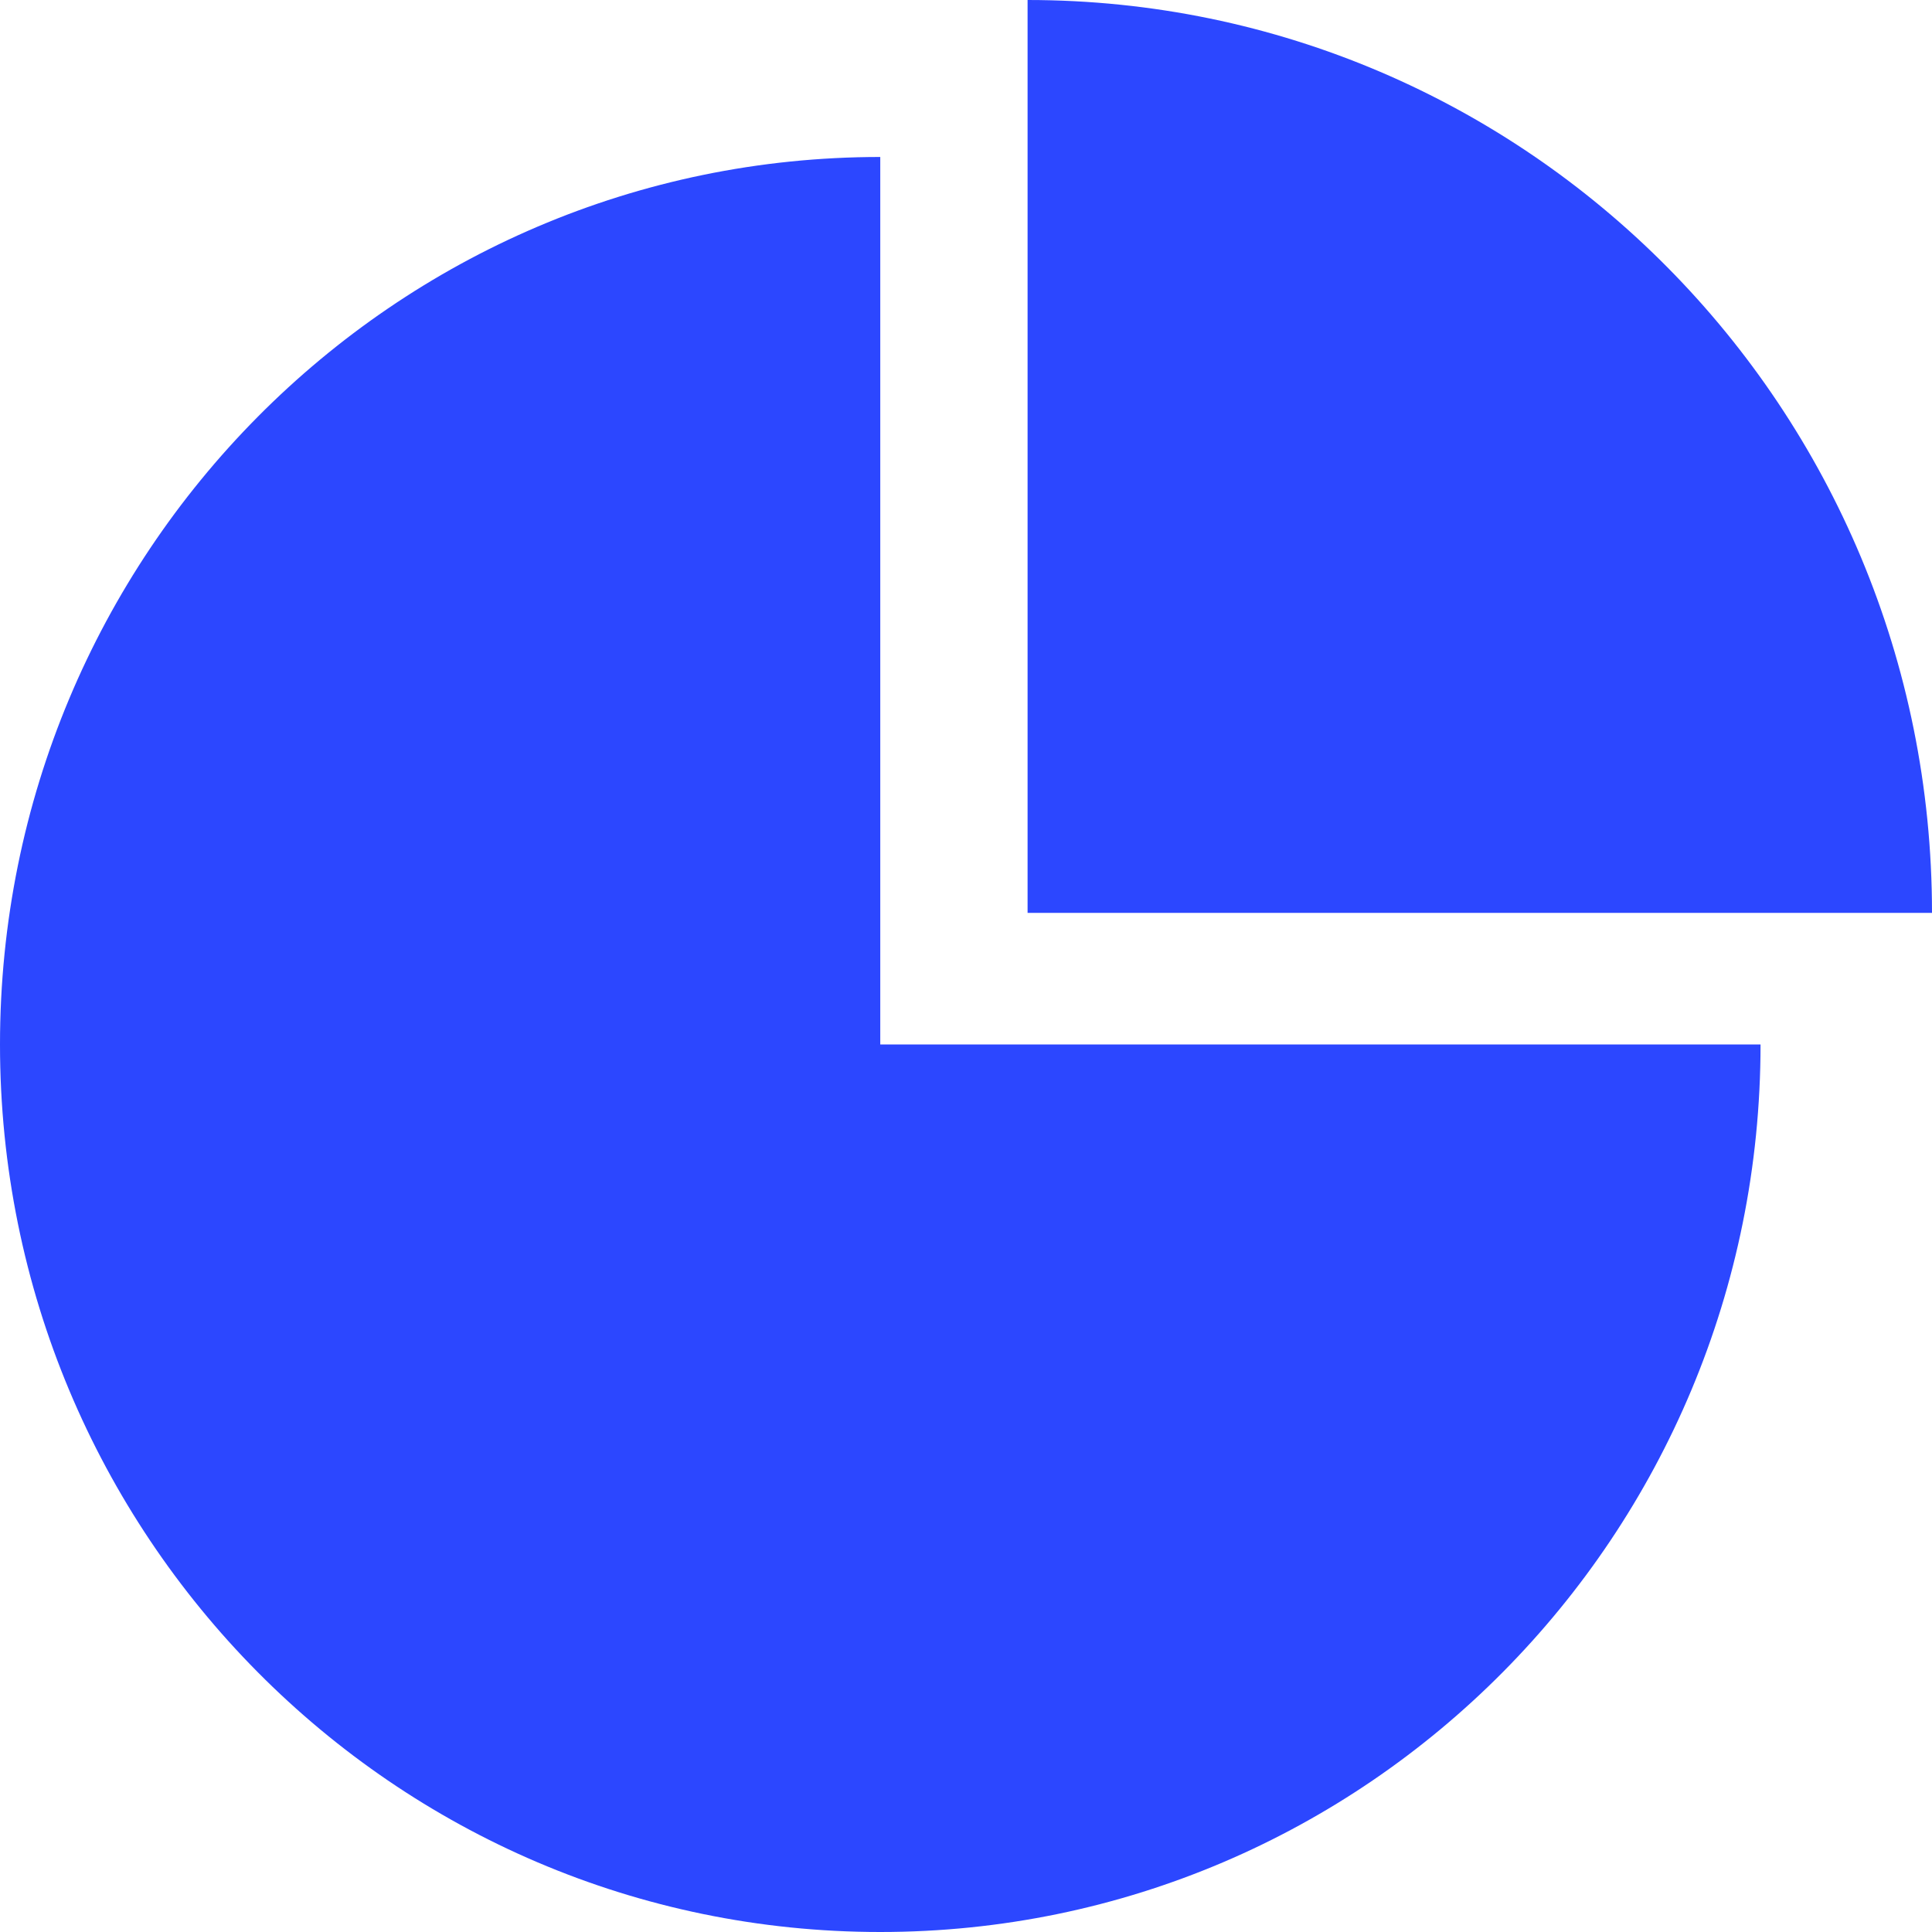 <?xml version="1.0" standalone="no"?><!DOCTYPE svg PUBLIC "-//W3C//DTD SVG 1.1//EN" "http://www.w3.org/Graphics/SVG/1.1/DTD/svg11.dtd"><svg t="1728630226489" class="icon" viewBox="0 0 1024 1024" version="1.1" xmlns="http://www.w3.org/2000/svg" p-id="39953" id="mx_n_1728630226490" xmlns:xlink="http://www.w3.org/1999/xlink" width="256" height="256"><path d="M466.56 83.2C208.64 83.2 0 293.76 0 553.6S208.64 1024 466.56 1024s466.56-210.56 466.56-470.4H466.56V83.2z" fill="#2C47FF" p-id="39954"></path><path d="M1024 483.84C1024 216.32 809.6 0 544.64 0v483.84H1024z" fill="#2C47FF" p-id="39955"></path></svg>